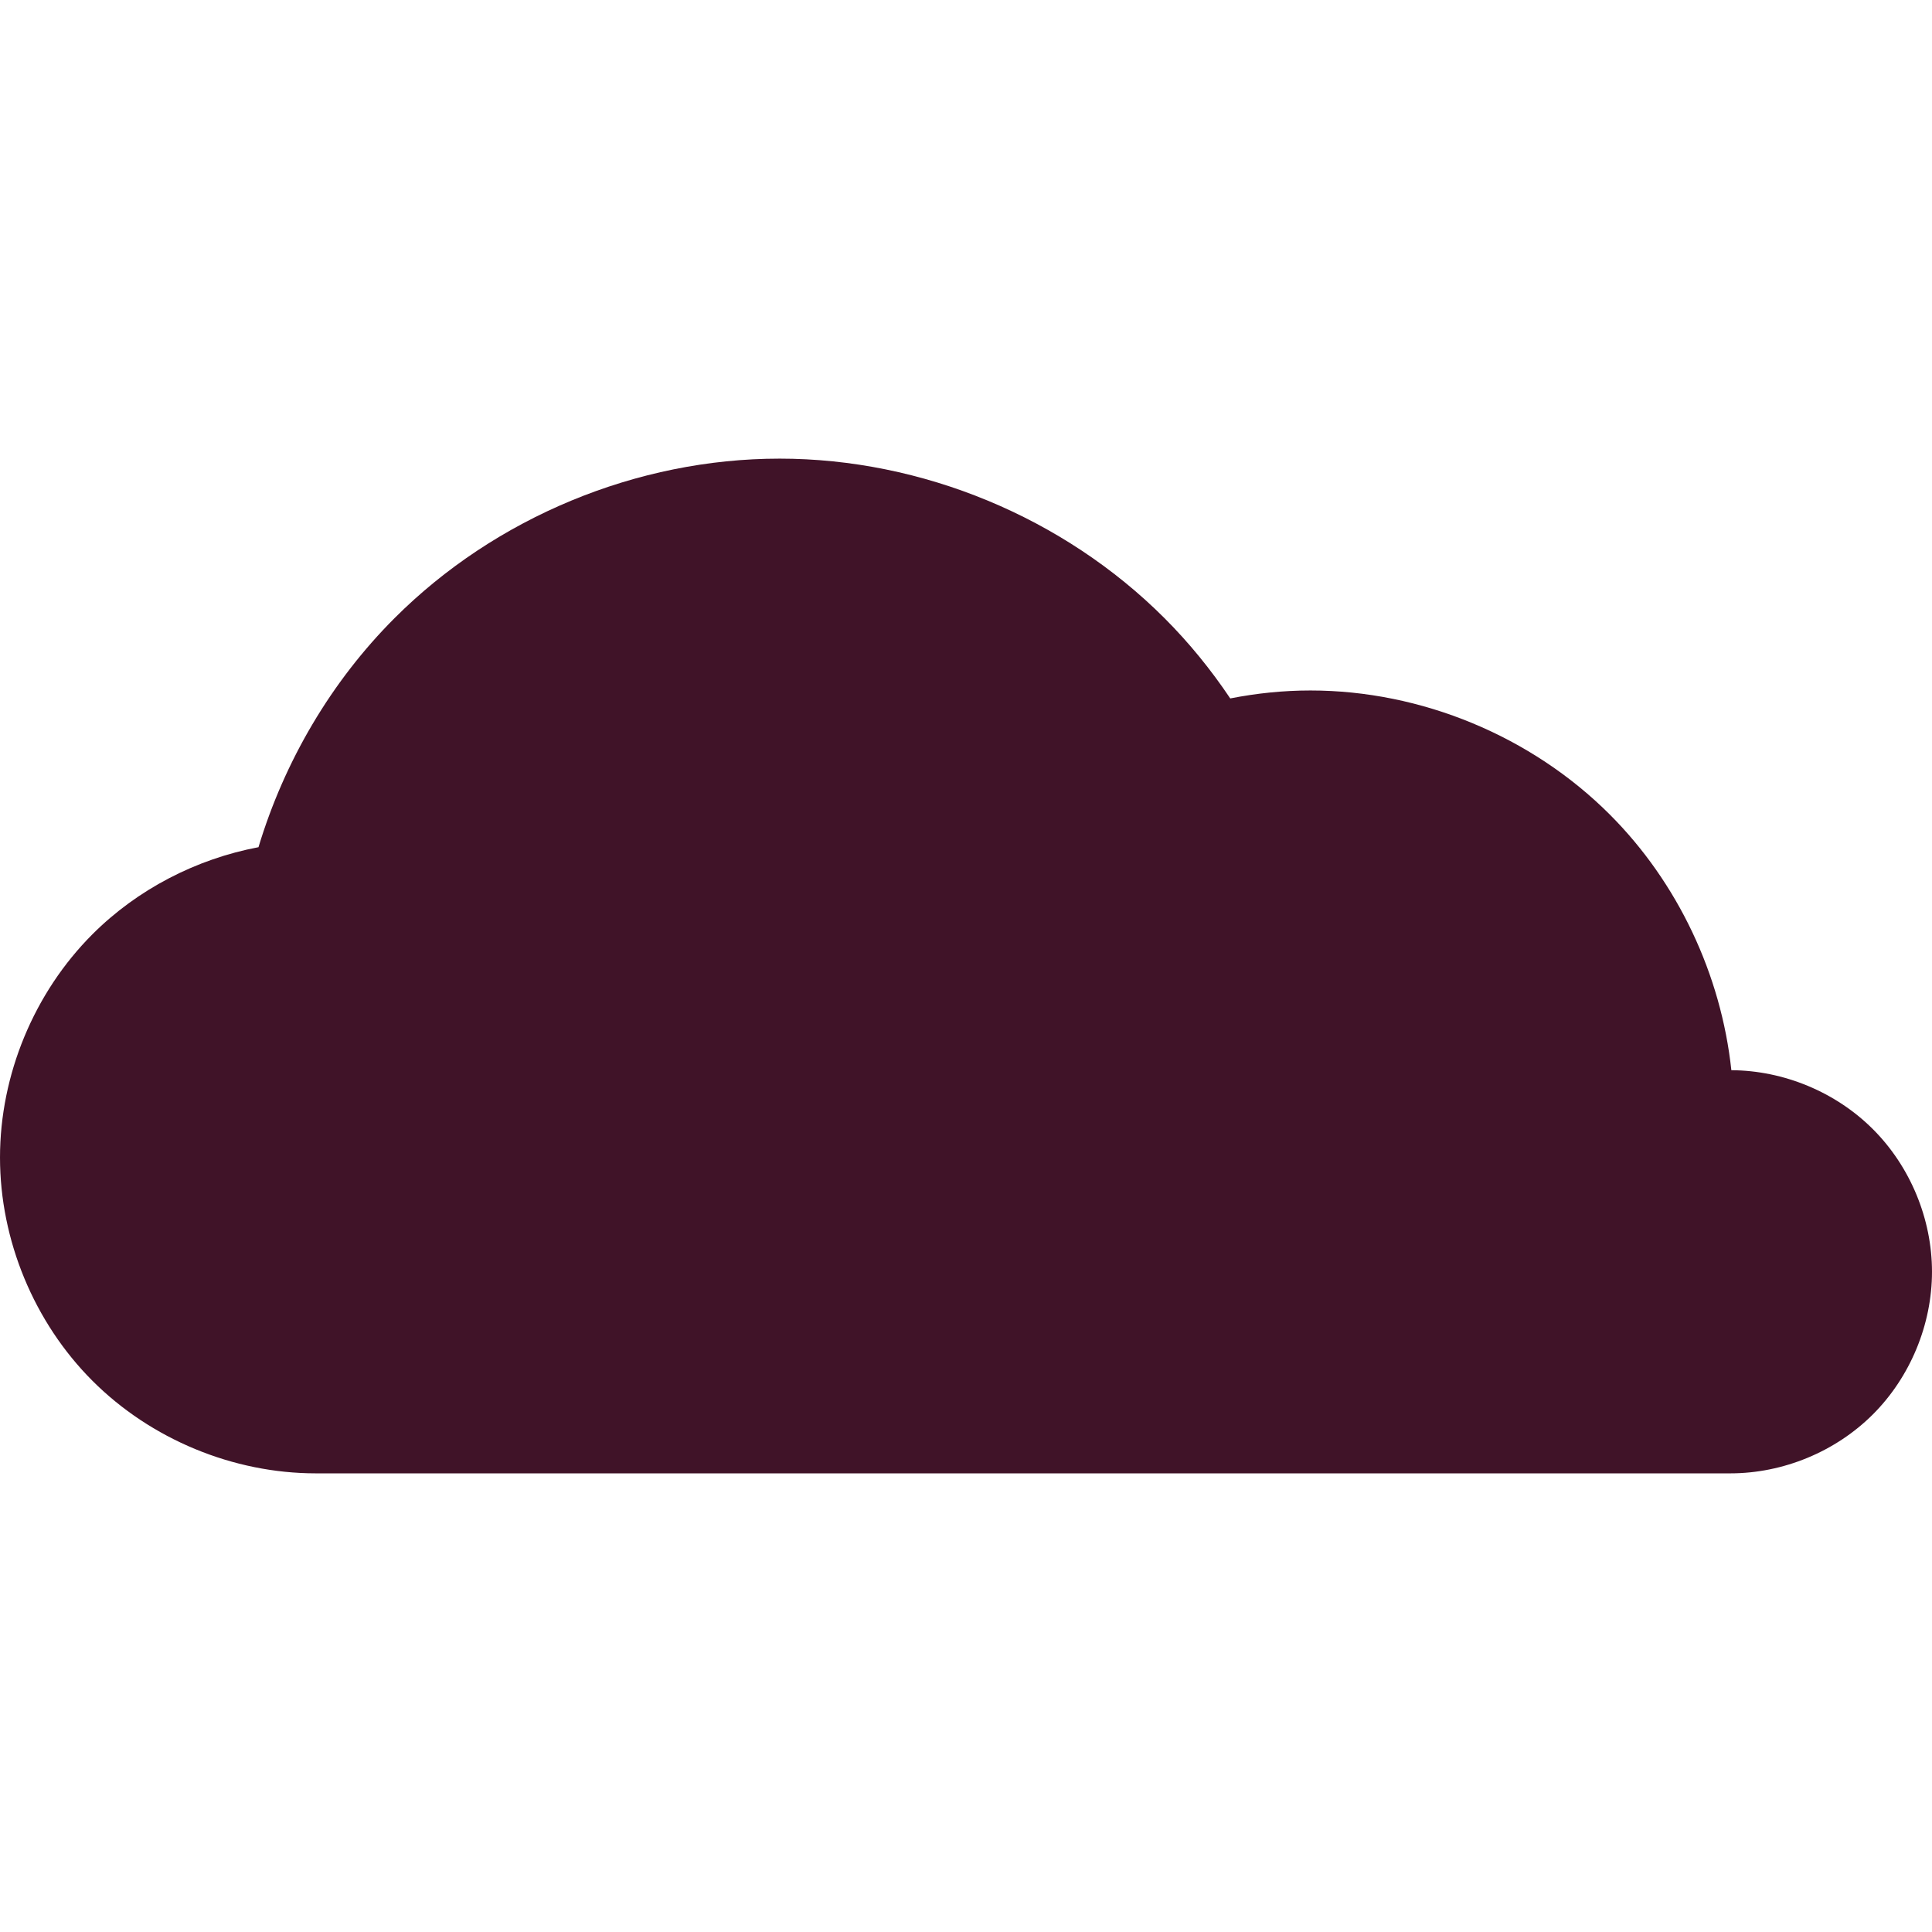 <svg xmlns:dc="http://purl.org/dc/elements/1.1/" xmlns:cc="http://creativecommons.org/ns#" xmlns:rdf="http://www.w3.org/1999/02/22-rdf-syntax-ns#" xmlns:svg="http://www.w3.org/2000/svg" xmlns="http://www.w3.org/2000/svg" version="1.1" height="256" width="256" style=""><rect id="backgroundrect" width="100%" height="100%" x="0" y="0" fill="none" stroke="none" style="" class=""/>
  <title id="title6870">Cloud</title>
  <defs id="defs5334"/>
  
<g class="currentLayer" style=""><title>Layer 1</title><g id="layer1" class="selected" fill="#401328" fill-opacity="1">
    <path id="path10000" d="m103.29,60.772 c-18.882,0 -37.65,7.775 -51.002,21.127 c-8.412,8.412 -14.604,18.973 -18.038,30.358 c-8.254,1.558 -16.049,5.587 -21.993,11.53 c-7.747,7.747 -12.257,18.633 -12.257,29.59 c0,10.957 4.51,21.846 12.257,29.593 c7.747,7.747 18.637,12.257 29.593,12.257 l187.436,0 c6.994,0 13.945,-2.877 18.89,-7.822 c4.945,-4.945 7.823,-11.897 7.823,-18.891 c0,-6.994 -2.877,-13.942 -7.823,-18.887 c-4.915,-4.915 -11.812,-7.784 -18.762,-7.819 c-1.356,-12.671 -7.097,-24.867 -16.115,-33.885 c-10.385,-10.385 -24.98,-16.431 -39.666,-16.431 c-3.566,0 -7.123,0.366 -10.619,1.054 c-2.558,-3.817 -5.471,-7.395 -8.723,-10.647 c-13.352,-13.352 -32.119,-21.127 -51.002,-21.127 z" style="color: rgb(0, 0, 0); clip-rule: nonzero; display: inline; overflow: visible; visibility: visible; color-interpolation: srgb; color-interpolation-filters: linearrgb; fill-rule: nonzero; stroke: none; stroke-width: 1px; marker: none; color-rendering: auto; image-rendering: auto; shape-rendering: auto; text-rendering: auto;" fill="#401328" fill-opacity="1"/>
  </g></g></svg>